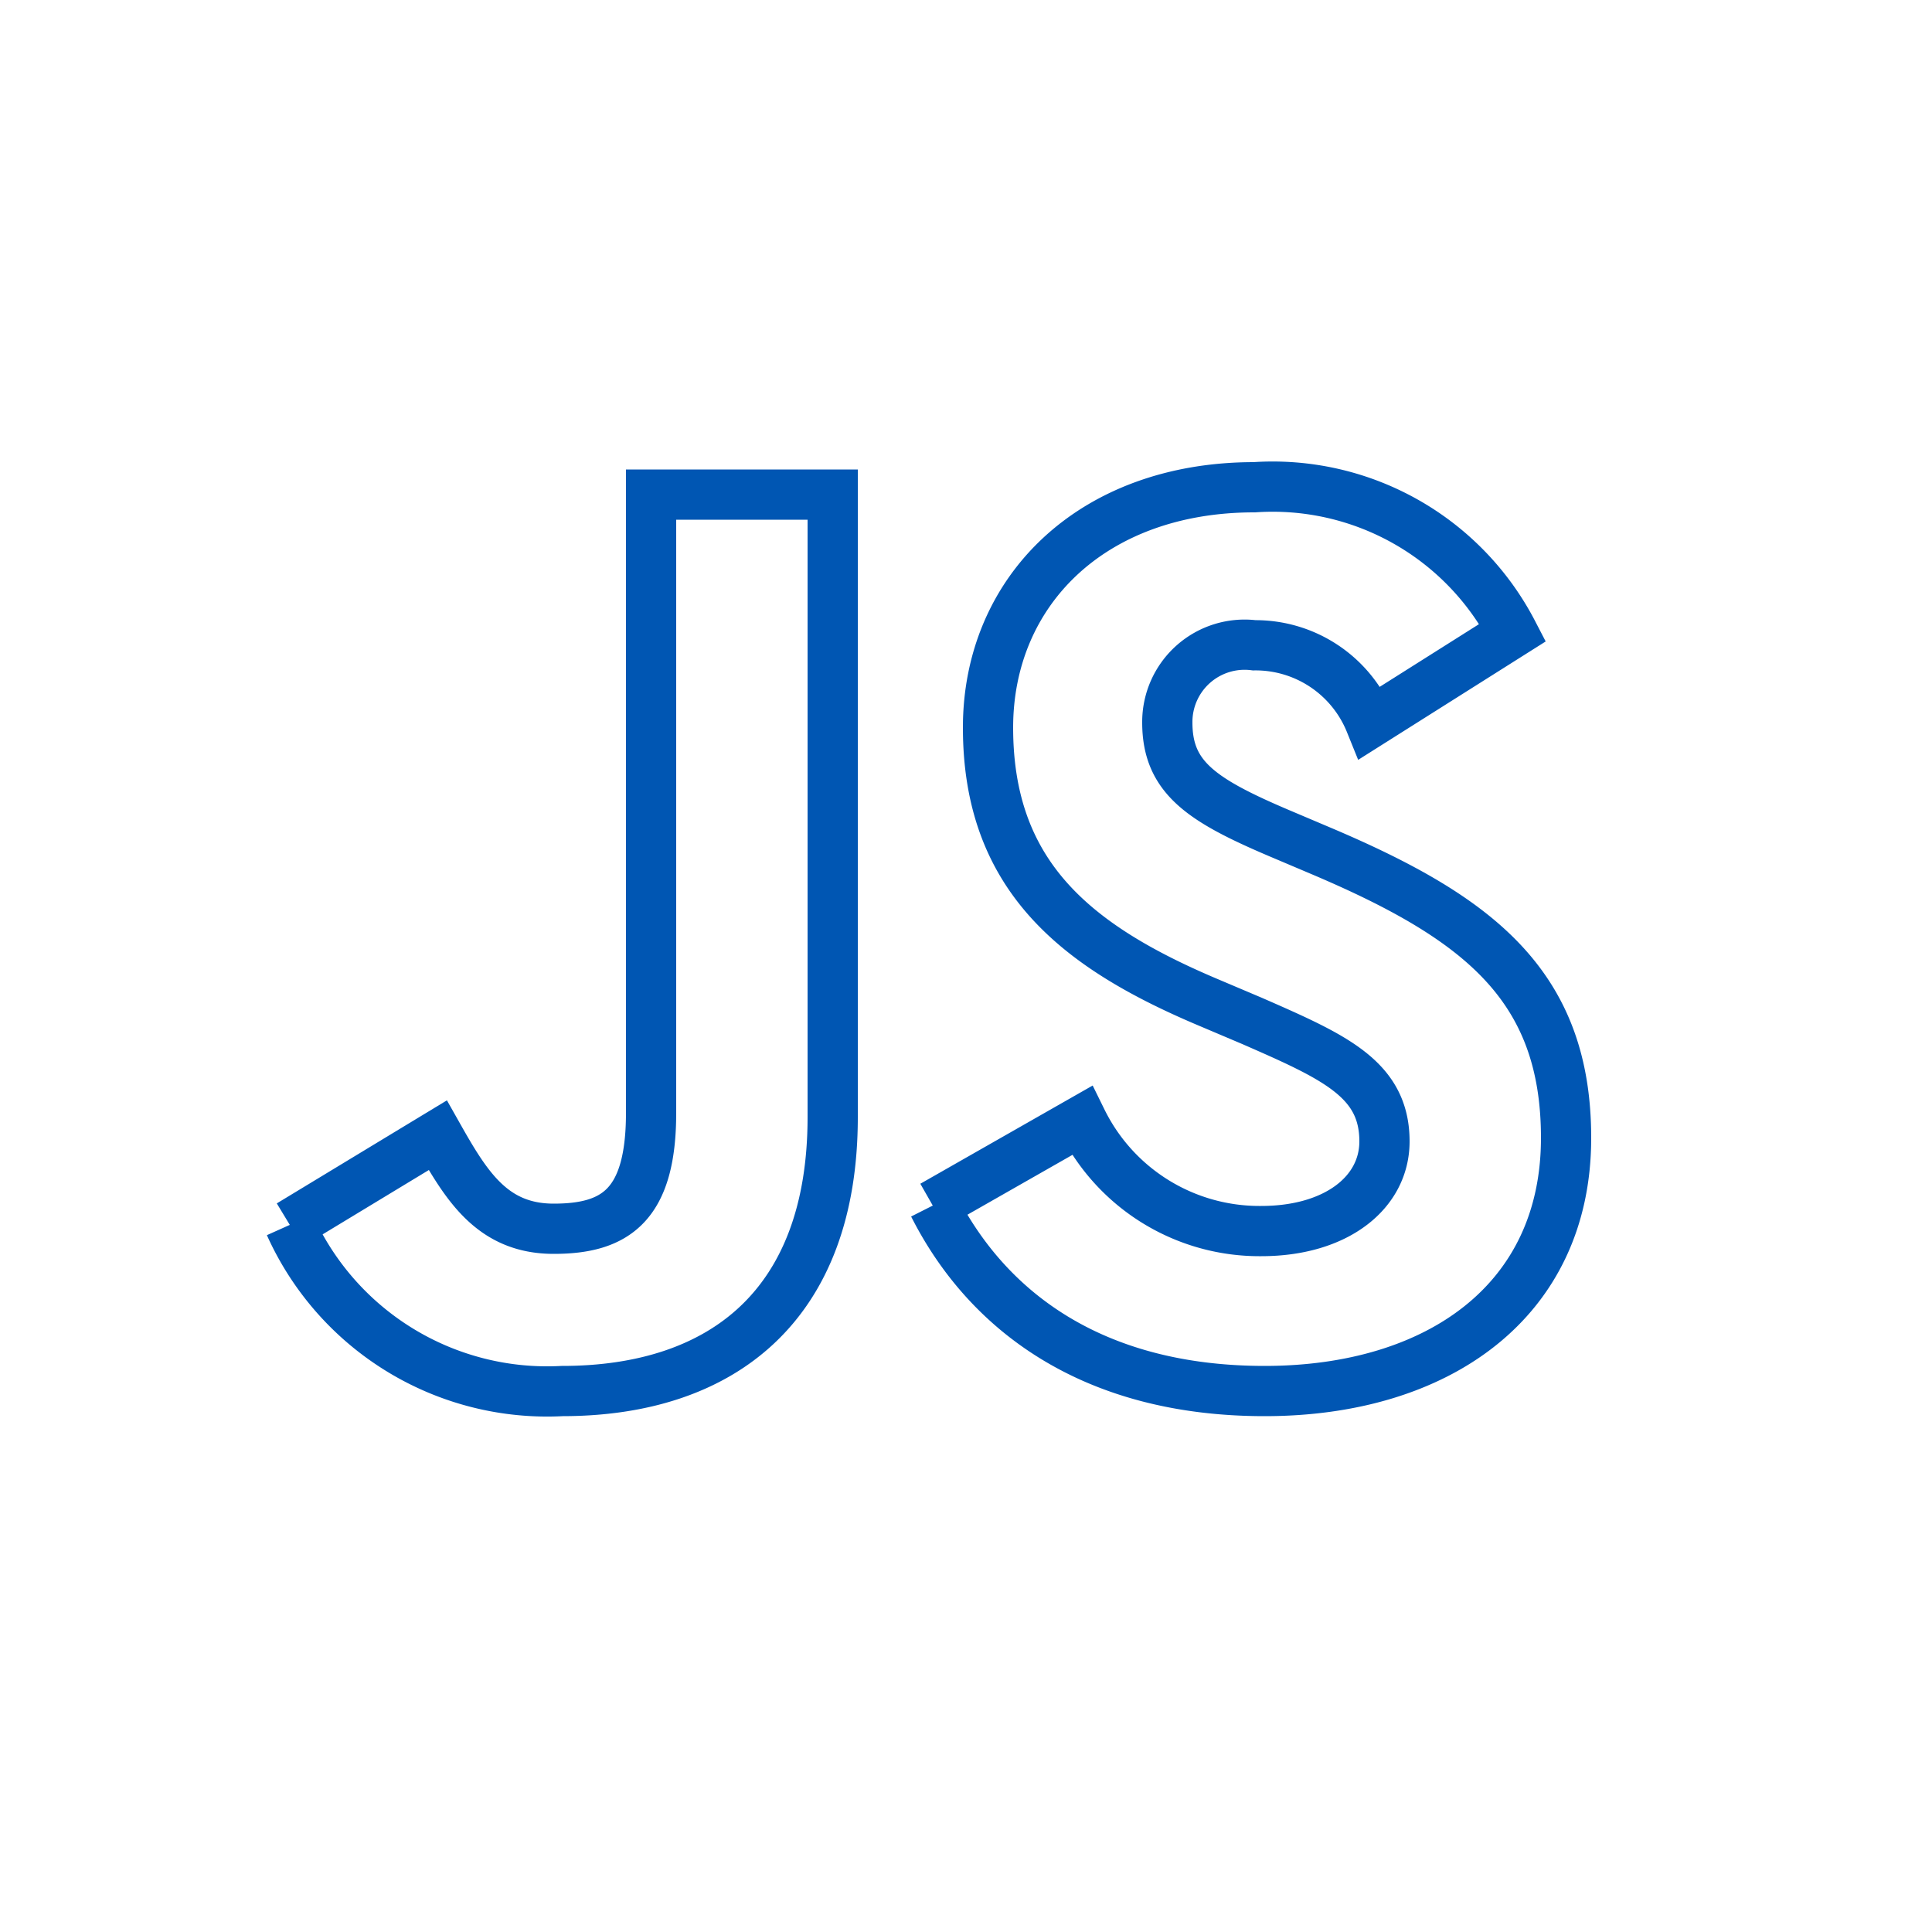 <svg xmlns="http://www.w3.org/2000/svg" viewBox="0 0 50 50"><defs><style>.cls-1,.cls-2{fill:none;}.cls-1{stroke:#0056b3;stroke-miterlimit:10;stroke-width:1.3px;}</style></defs><title>R_Javascript</title><g id="Layer_2" data-name="Layer 2"><g id="Layer_1-2" data-name="Layer 1"><path id="j" class="cls-1" d="M7.5,31.7l3.83-2.32c.74,1.31,1.41,2.42,3,2.42s2.52-.6,2.52-3v-16h4.7V28.91c0,4.87-2.86,7.09-7,7.09A7.3,7.3,0,0,1,7.5,31.7"/><path id="s" class="cls-1" d="M24.14,31.2,28,29a5.12,5.12,0,0,0,4.64,2.86c1.95,0,3.19-1,3.19-2.32,0-1.61-1.28-2.18-3.43-3.12l-1.18-.5c-3.39-1.44-5.65-3.26-5.65-7.09,0-3.53,2.69-6.22,6.89-6.22a7,7,0,0,1,6.69,3.76L35.46,18.7a3.2,3.2,0,0,0-3-2,2,2,0,0,0-2.25,2c0,1.41.87,2,2.89,2.86l1.18.5c4,1.71,6.25,3.46,6.25,7.39,0,4.23-3.33,6.55-7.8,6.55s-7.19-2.08-8.57-4.81"/><rect class="cls-2" width="50" height="50"/></g></g></svg>
